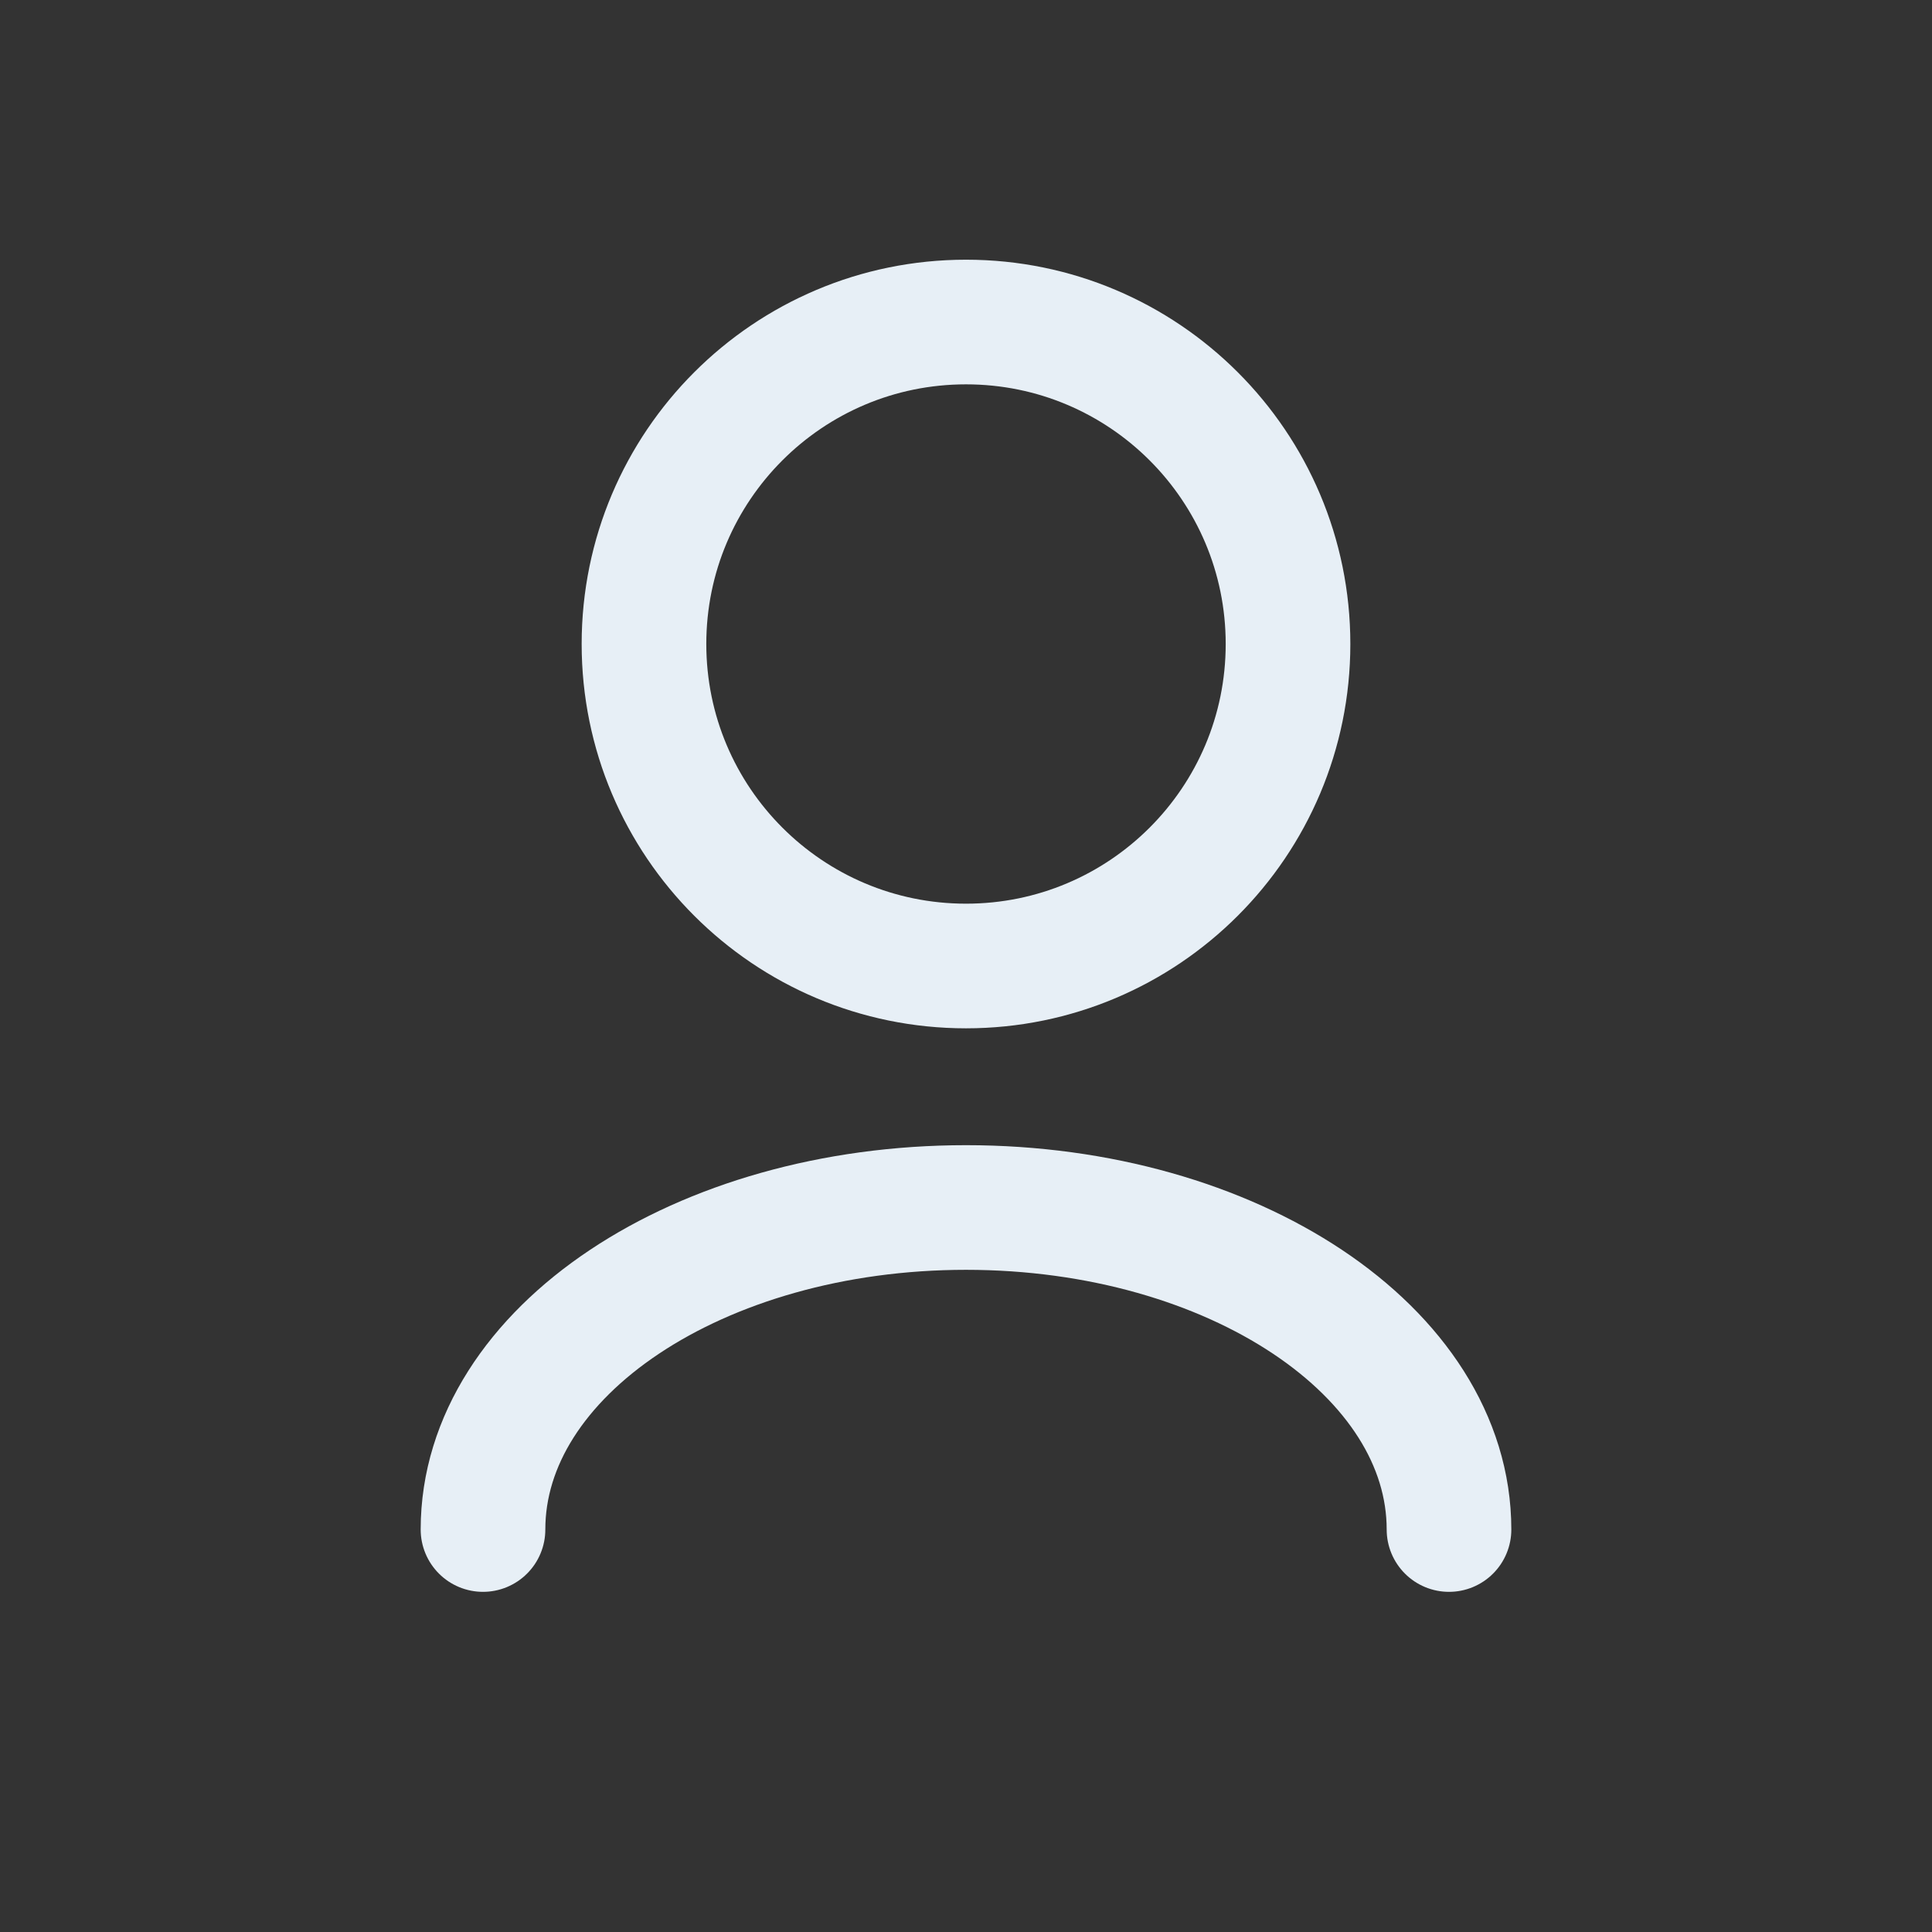 <svg width="31" height="31" viewBox="0 0 31 31" fill="none" xmlns="http://www.w3.org/2000/svg">
<rect x="0" y="0" width="31" height="31" fill="#333333" stroke="none"/>
<path d="M23.25 24.542C23.25 21.688 19.78 19.375 15.5 19.375C11.22 19.375 7.75 21.688 7.75 24.542M15.5 15.5C12.646 15.5 10.333 13.187 10.333 10.333C10.333 7.48 12.646 5.167 15.5 5.167C18.354 5.167 20.667 7.48 20.667 10.333C20.667 13.187 18.354 15.5 15.5 15.5Z" stroke="#E7EFF6" stroke-width="2" stroke-linecap="round" stroke-linejoin="round"/>
</svg>

